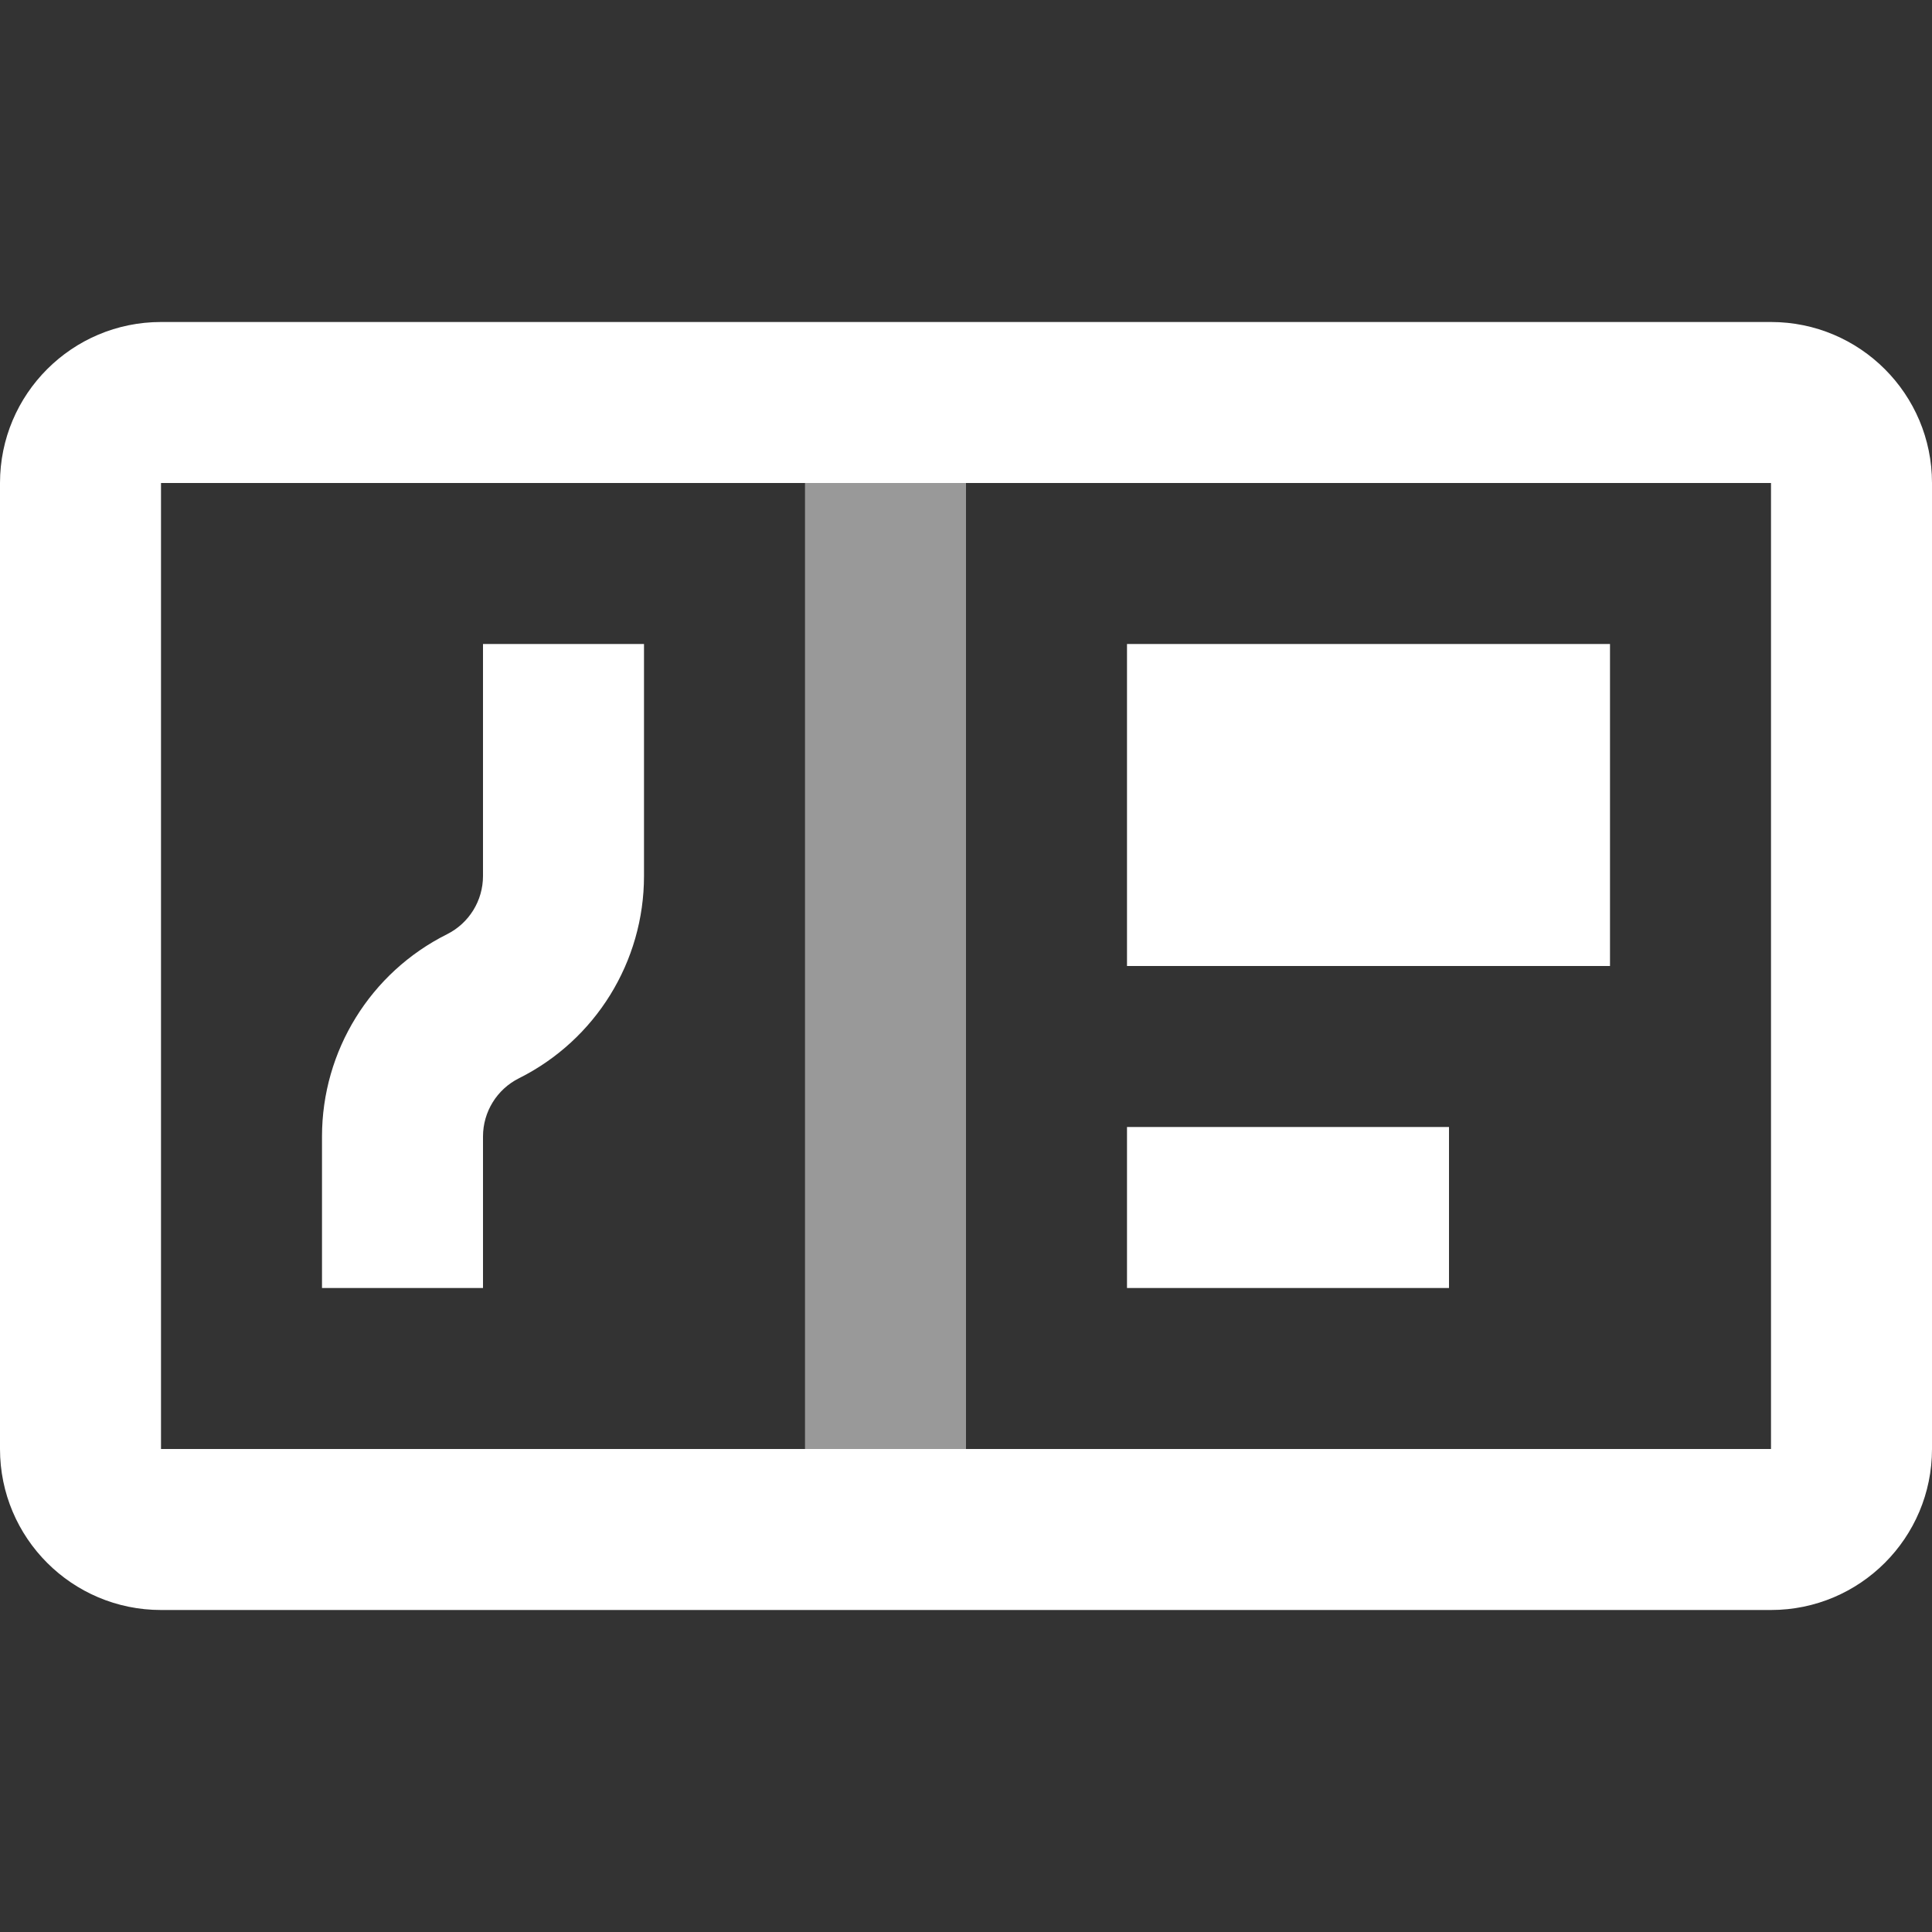<svg width="12" height="12" viewBox="0 0 48 48" fill="none" xmlns="http://www.w3.org/2000/svg">
<rect x="0" y="0" width="48" height="48" fill="#333333" stroke="none"/>
<path opacity="0.5" d="M20 12H24V36H20V12Z" fill="#ffffff"/>
<path fill-rule="evenodd" clip-rule="evenodd" d="M4 12H44V36H4L4 12ZM0 12C0 9.791 1.791 8 4 8H44C46.209 8 48 9.791 48 12V36C48 38.209 46.209 40 44 40H4C1.791 40 0 38.209 0 36V12ZM28 16H40V24H28V16ZM28 28H36V32H28V28Z" fill="#ffffff"/>
<path fill-rule="evenodd" clip-rule="evenodd" d="M12 16V21.764C12 22.377 11.654 22.937 11.106 23.211C9.202 24.163 8 26.108 8 28.236V32H12V28.236C12 27.623 12.346 27.063 12.894 26.789C14.798 25.837 16 23.892 16 21.764V16H12Z" fill="#ffffff"/>
</svg>
